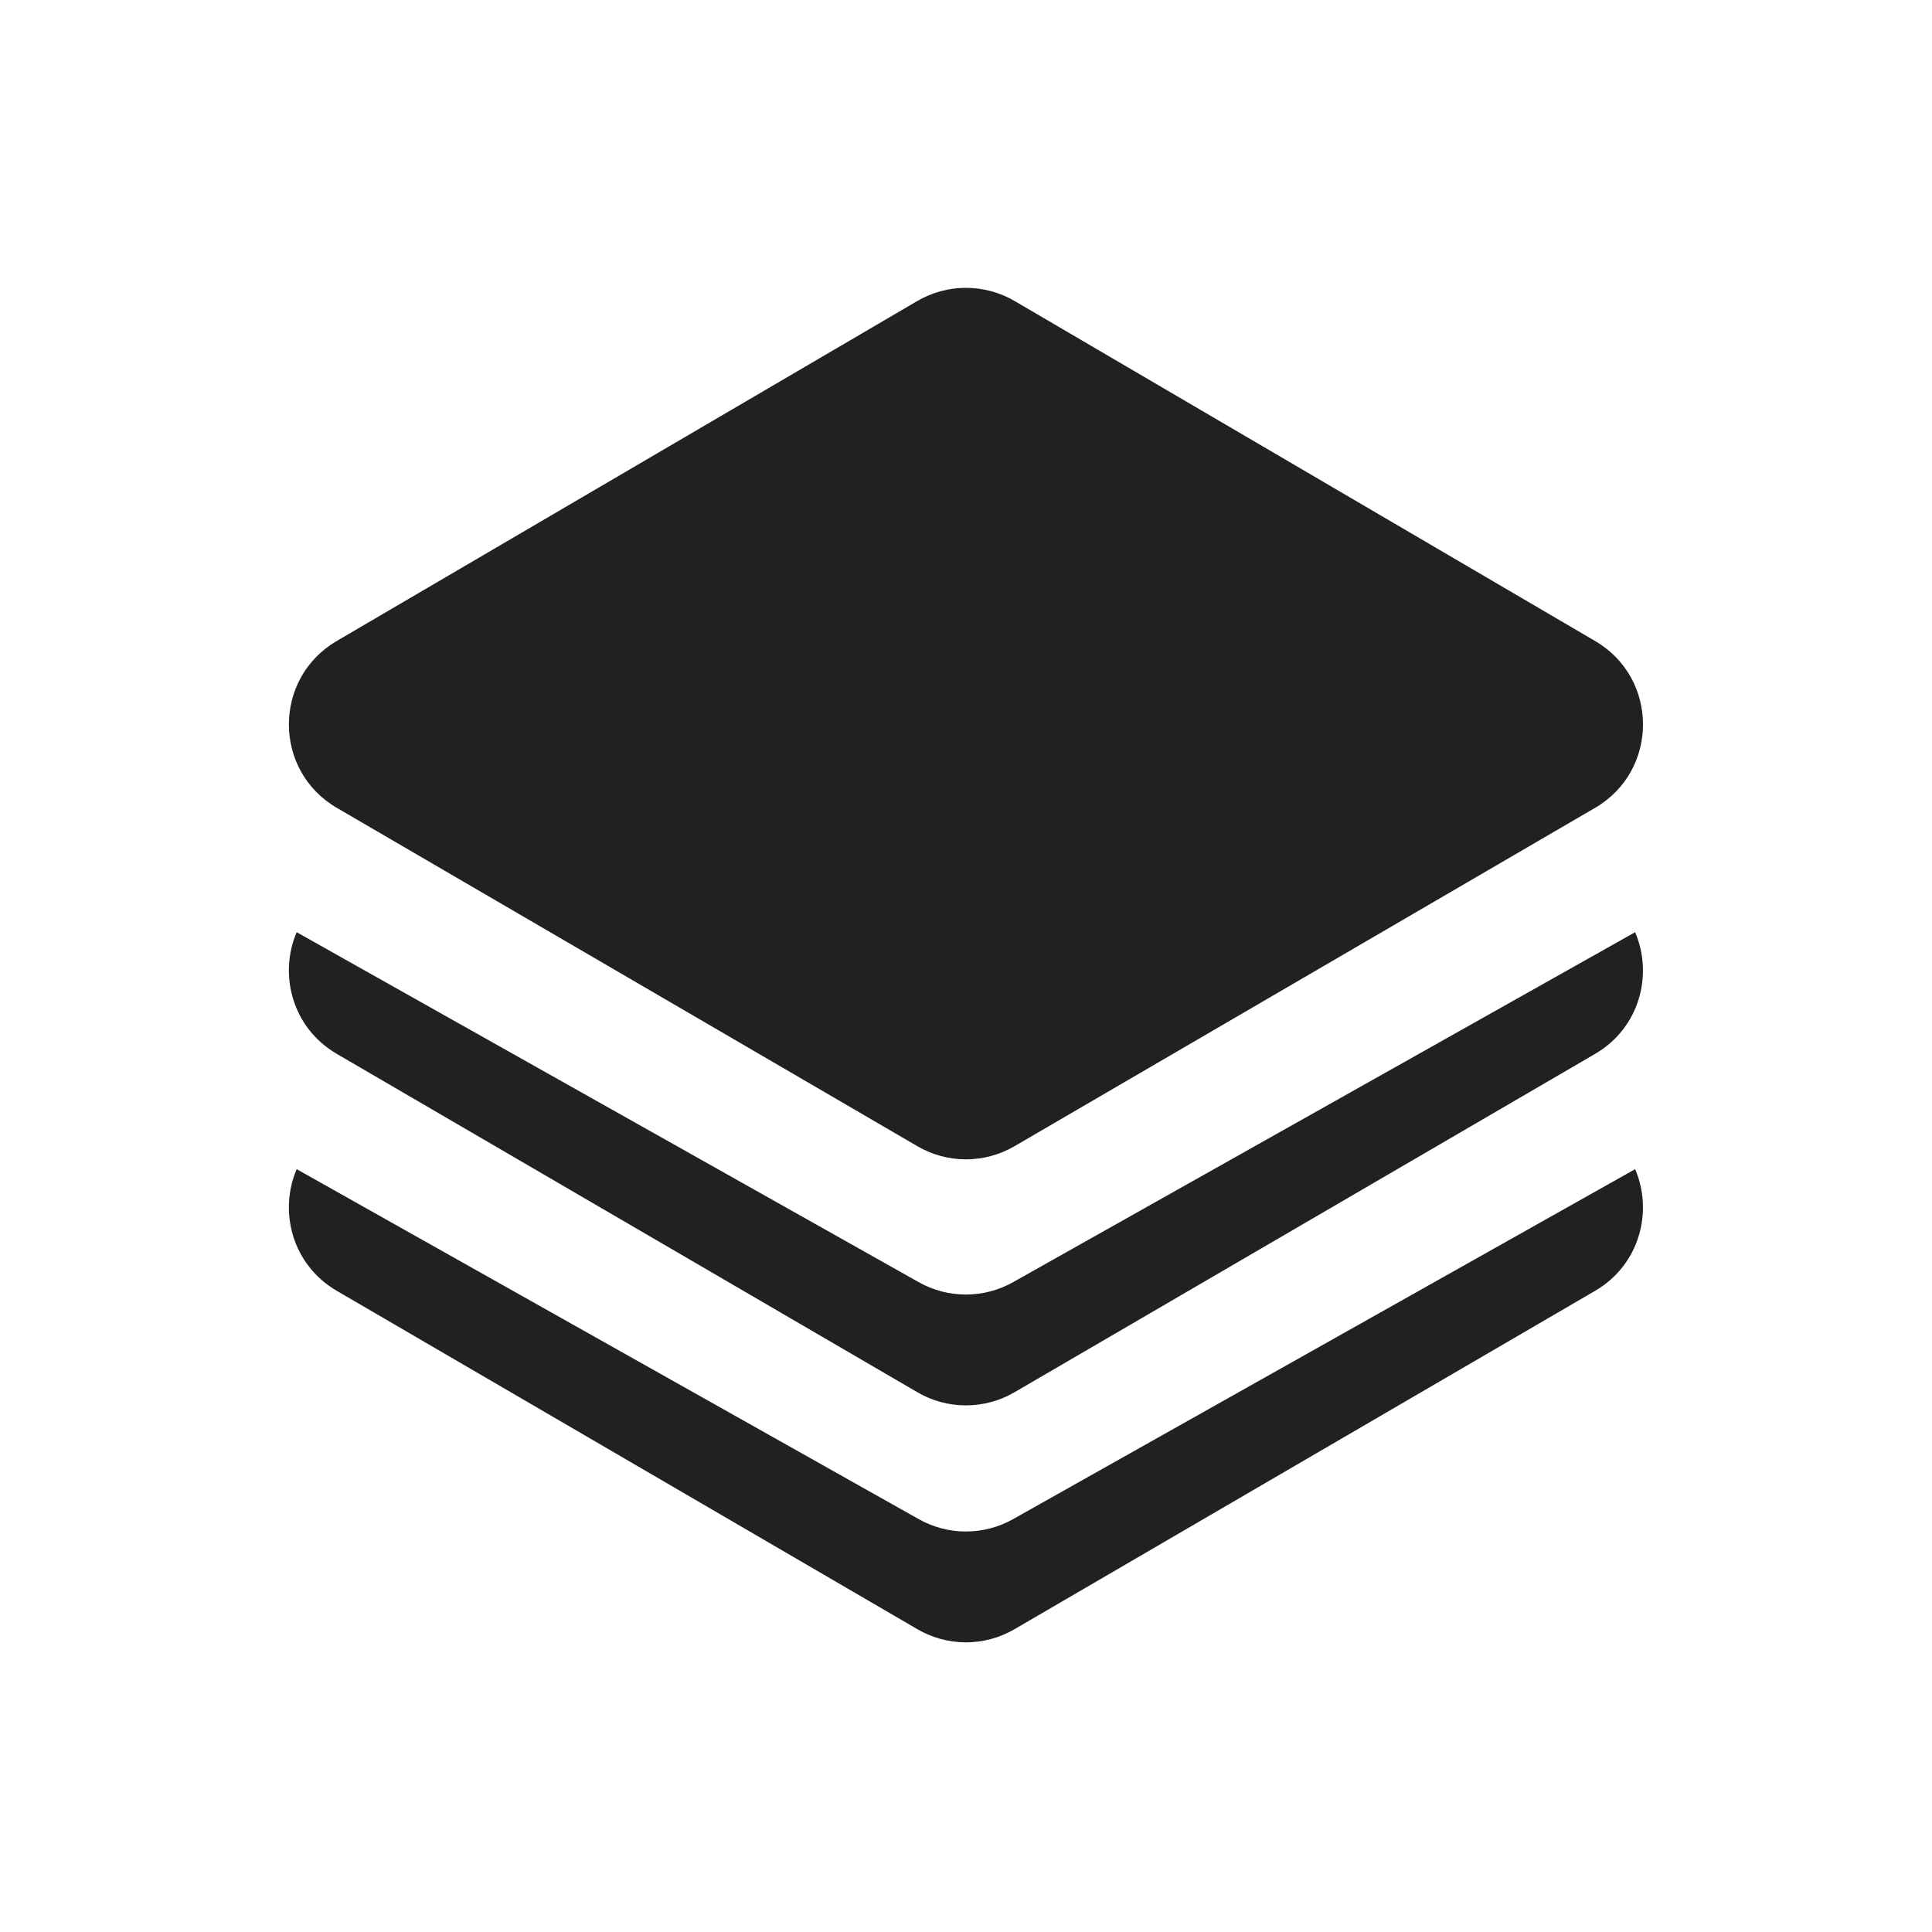 <svg width="20" height="20" viewBox="0 0 20 20" fill="none" xmlns="http://www.w3.org/2000/svg">
<path d="M10.505 3.117C10.192 2.934 9.806 2.934 9.494 3.117L3.485 6.636C2.825 7.023 2.826 7.978 3.487 8.363L9.496 11.865C9.807 12.047 10.191 12.047 10.503 11.865L16.512 8.363C17.173 7.978 17.174 7.023 16.513 6.636L10.505 3.117ZM3.071 9.65L9.509 13.272C9.813 13.444 10.185 13.444 10.489 13.272L16.927 9.65C17.114 10.088 16.976 10.639 16.512 10.91L10.503 14.412C10.191 14.594 9.807 14.594 9.496 14.412L3.487 10.91C3.023 10.639 2.884 10.088 3.071 9.65ZM3.071 12.103L9.509 15.725C9.813 15.897 10.185 15.897 10.489 15.725L16.927 12.103C17.114 12.541 16.976 13.092 16.512 13.363L10.503 16.865C10.191 17.047 9.807 17.047 9.496 16.865L3.487 13.363C3.023 13.092 2.884 12.541 3.071 12.103Z" fill="#212121"/>
</svg>
